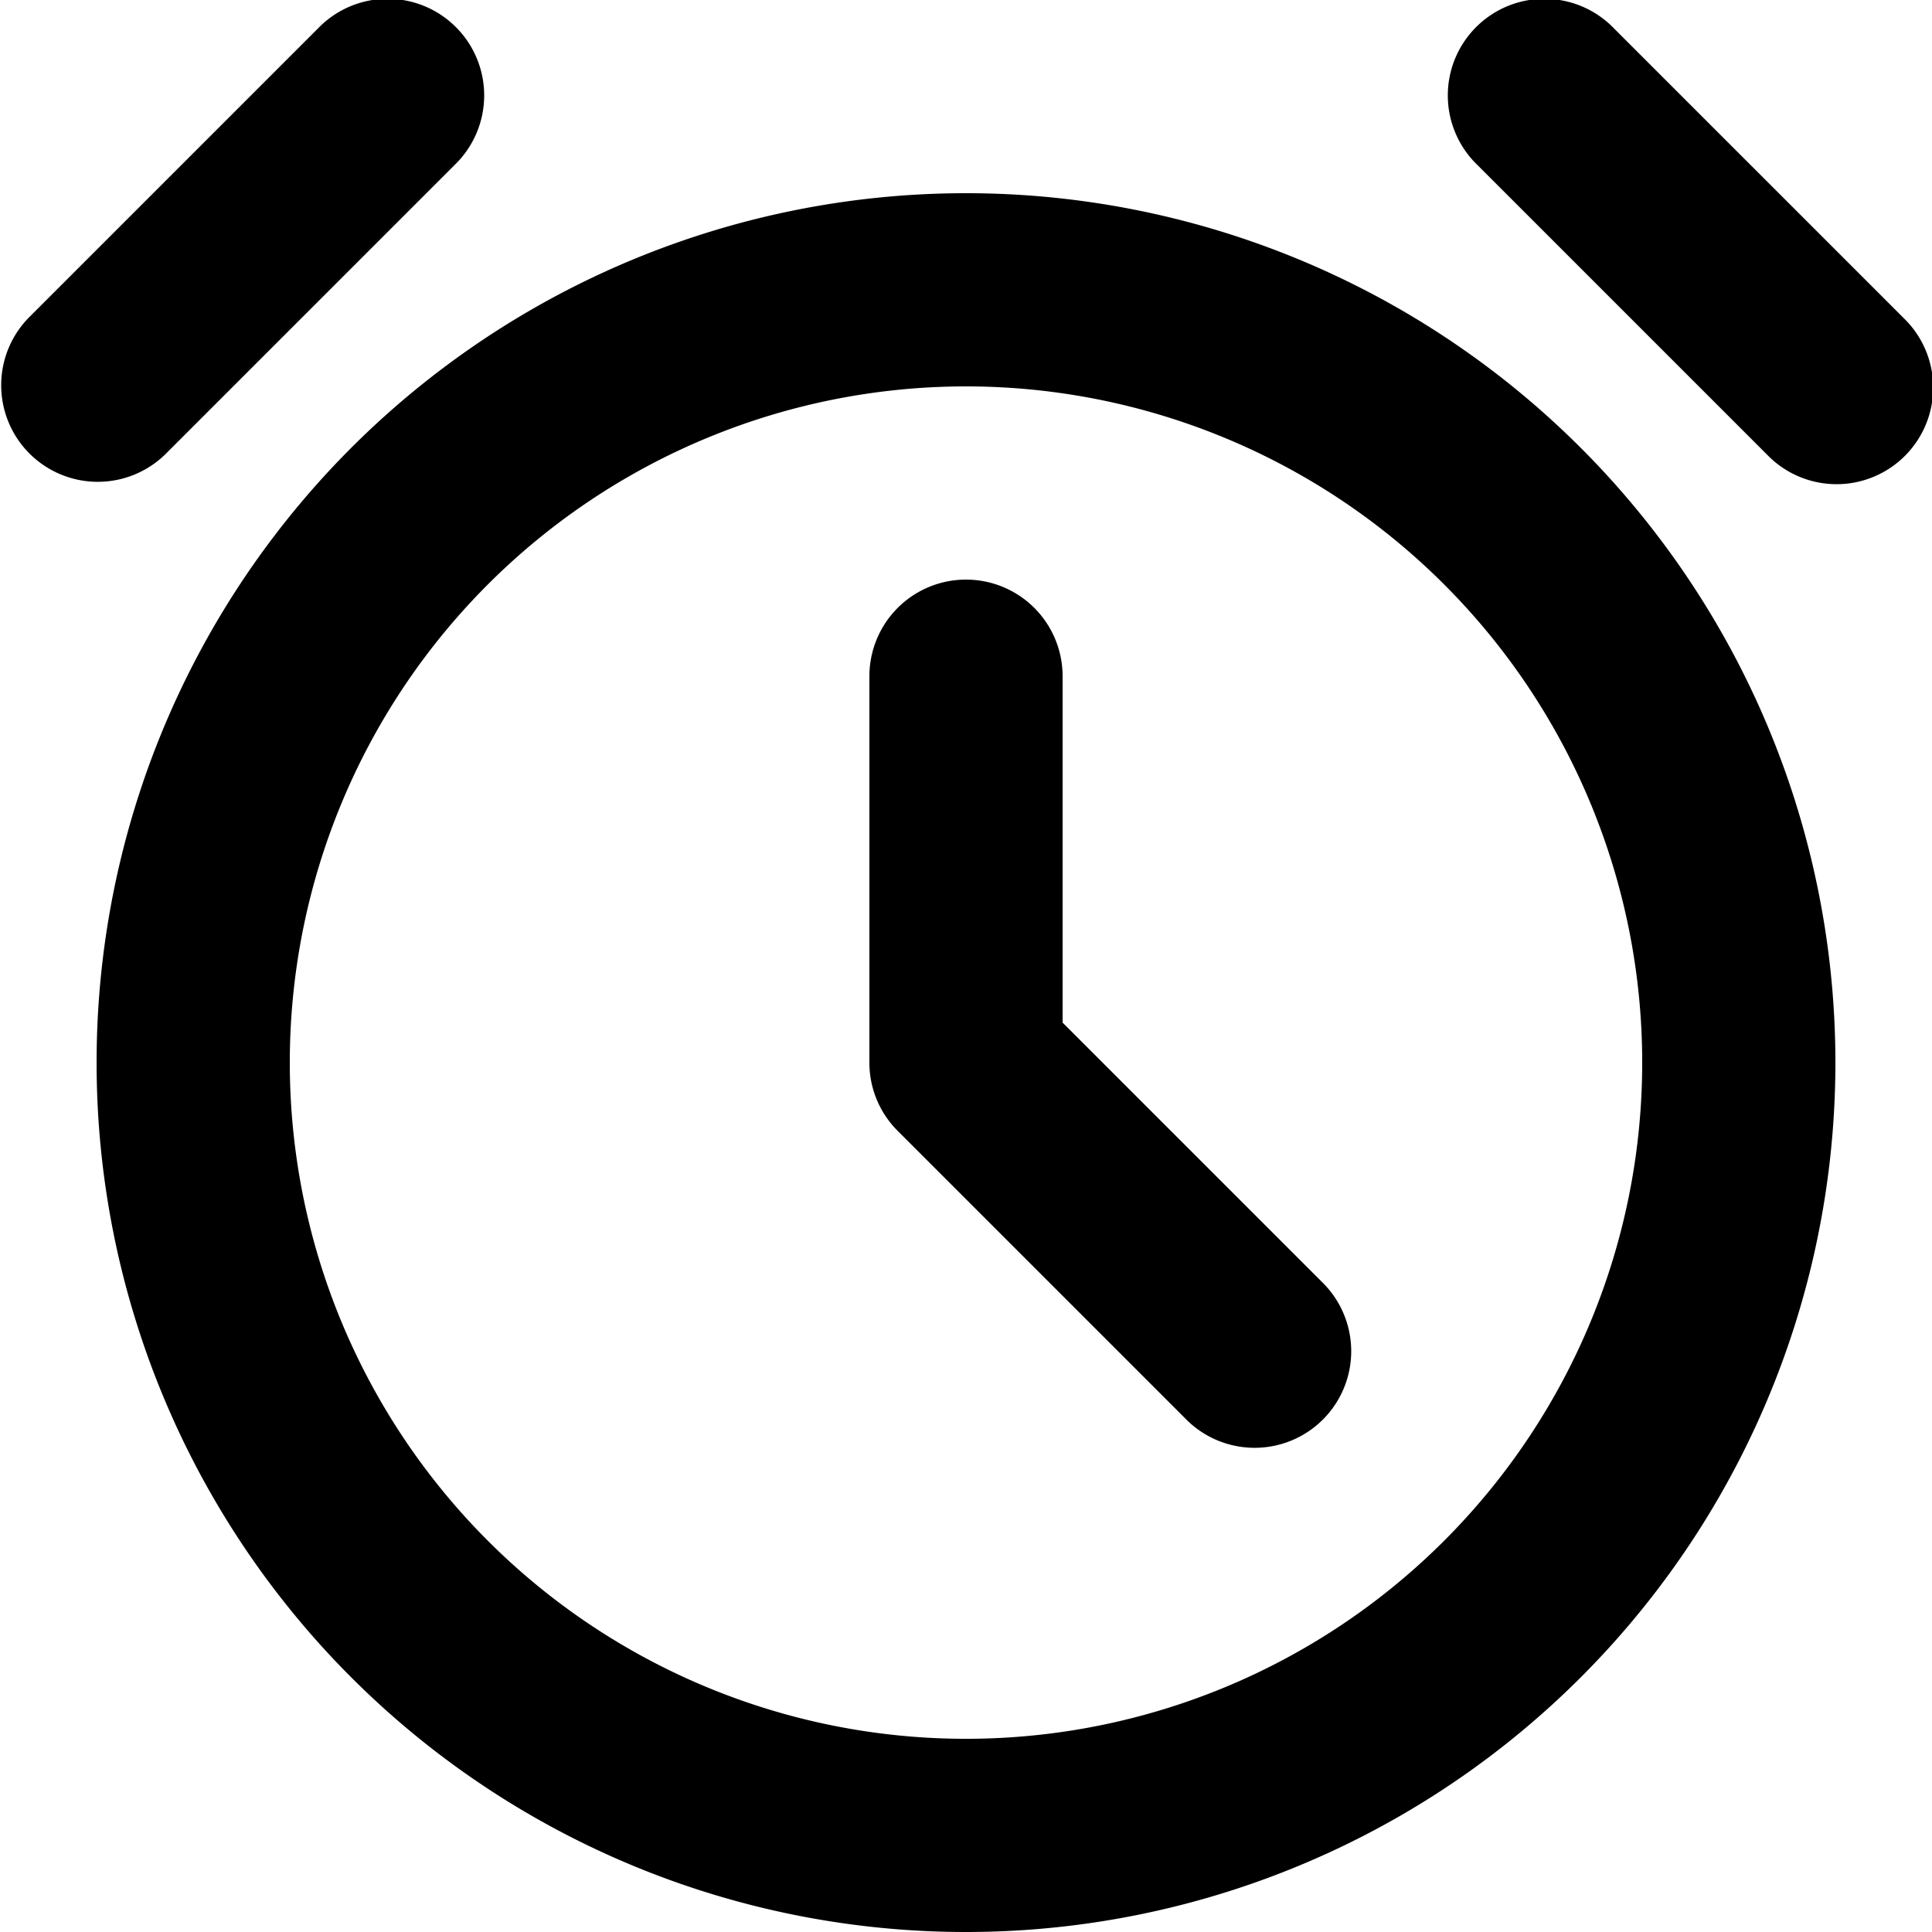 <svg xmlns="http://www.w3.org/2000/svg" width="20" height="20" viewBox="0 0 20 20">
    <g fill="none" fill-rule="evenodd">
        <path d="M0 0h20v20H0z"/>
        <path fill="currentColor" fill-rule="nonzero" d="M10 20a9 9 0 1 1 0-18 9 9 0 0 1 0 18zm0-2a7 7 0 1 0 0-14 7 7 0 0 0 0 14z"/>
        <path fill="currentColor" fill-rule="nonzero" d="M11 10.586l2.707 2.707a1 1 0 0 1-1.414 1.414l-3-3A.997.997 0 0 1 9 11V7a1 1 0 1 1 2 0v3.586zM3.293.293a1 1 0 1 1 1.414 1.414l-3 3A1 1 0 0 1 .293 3.293l3-3zm13.414 0l3 3a1 1 0 1 1-1.414 1.414l-3-3A1 1 0 1 1 16.707.293z"/>
    </g>
</svg>
